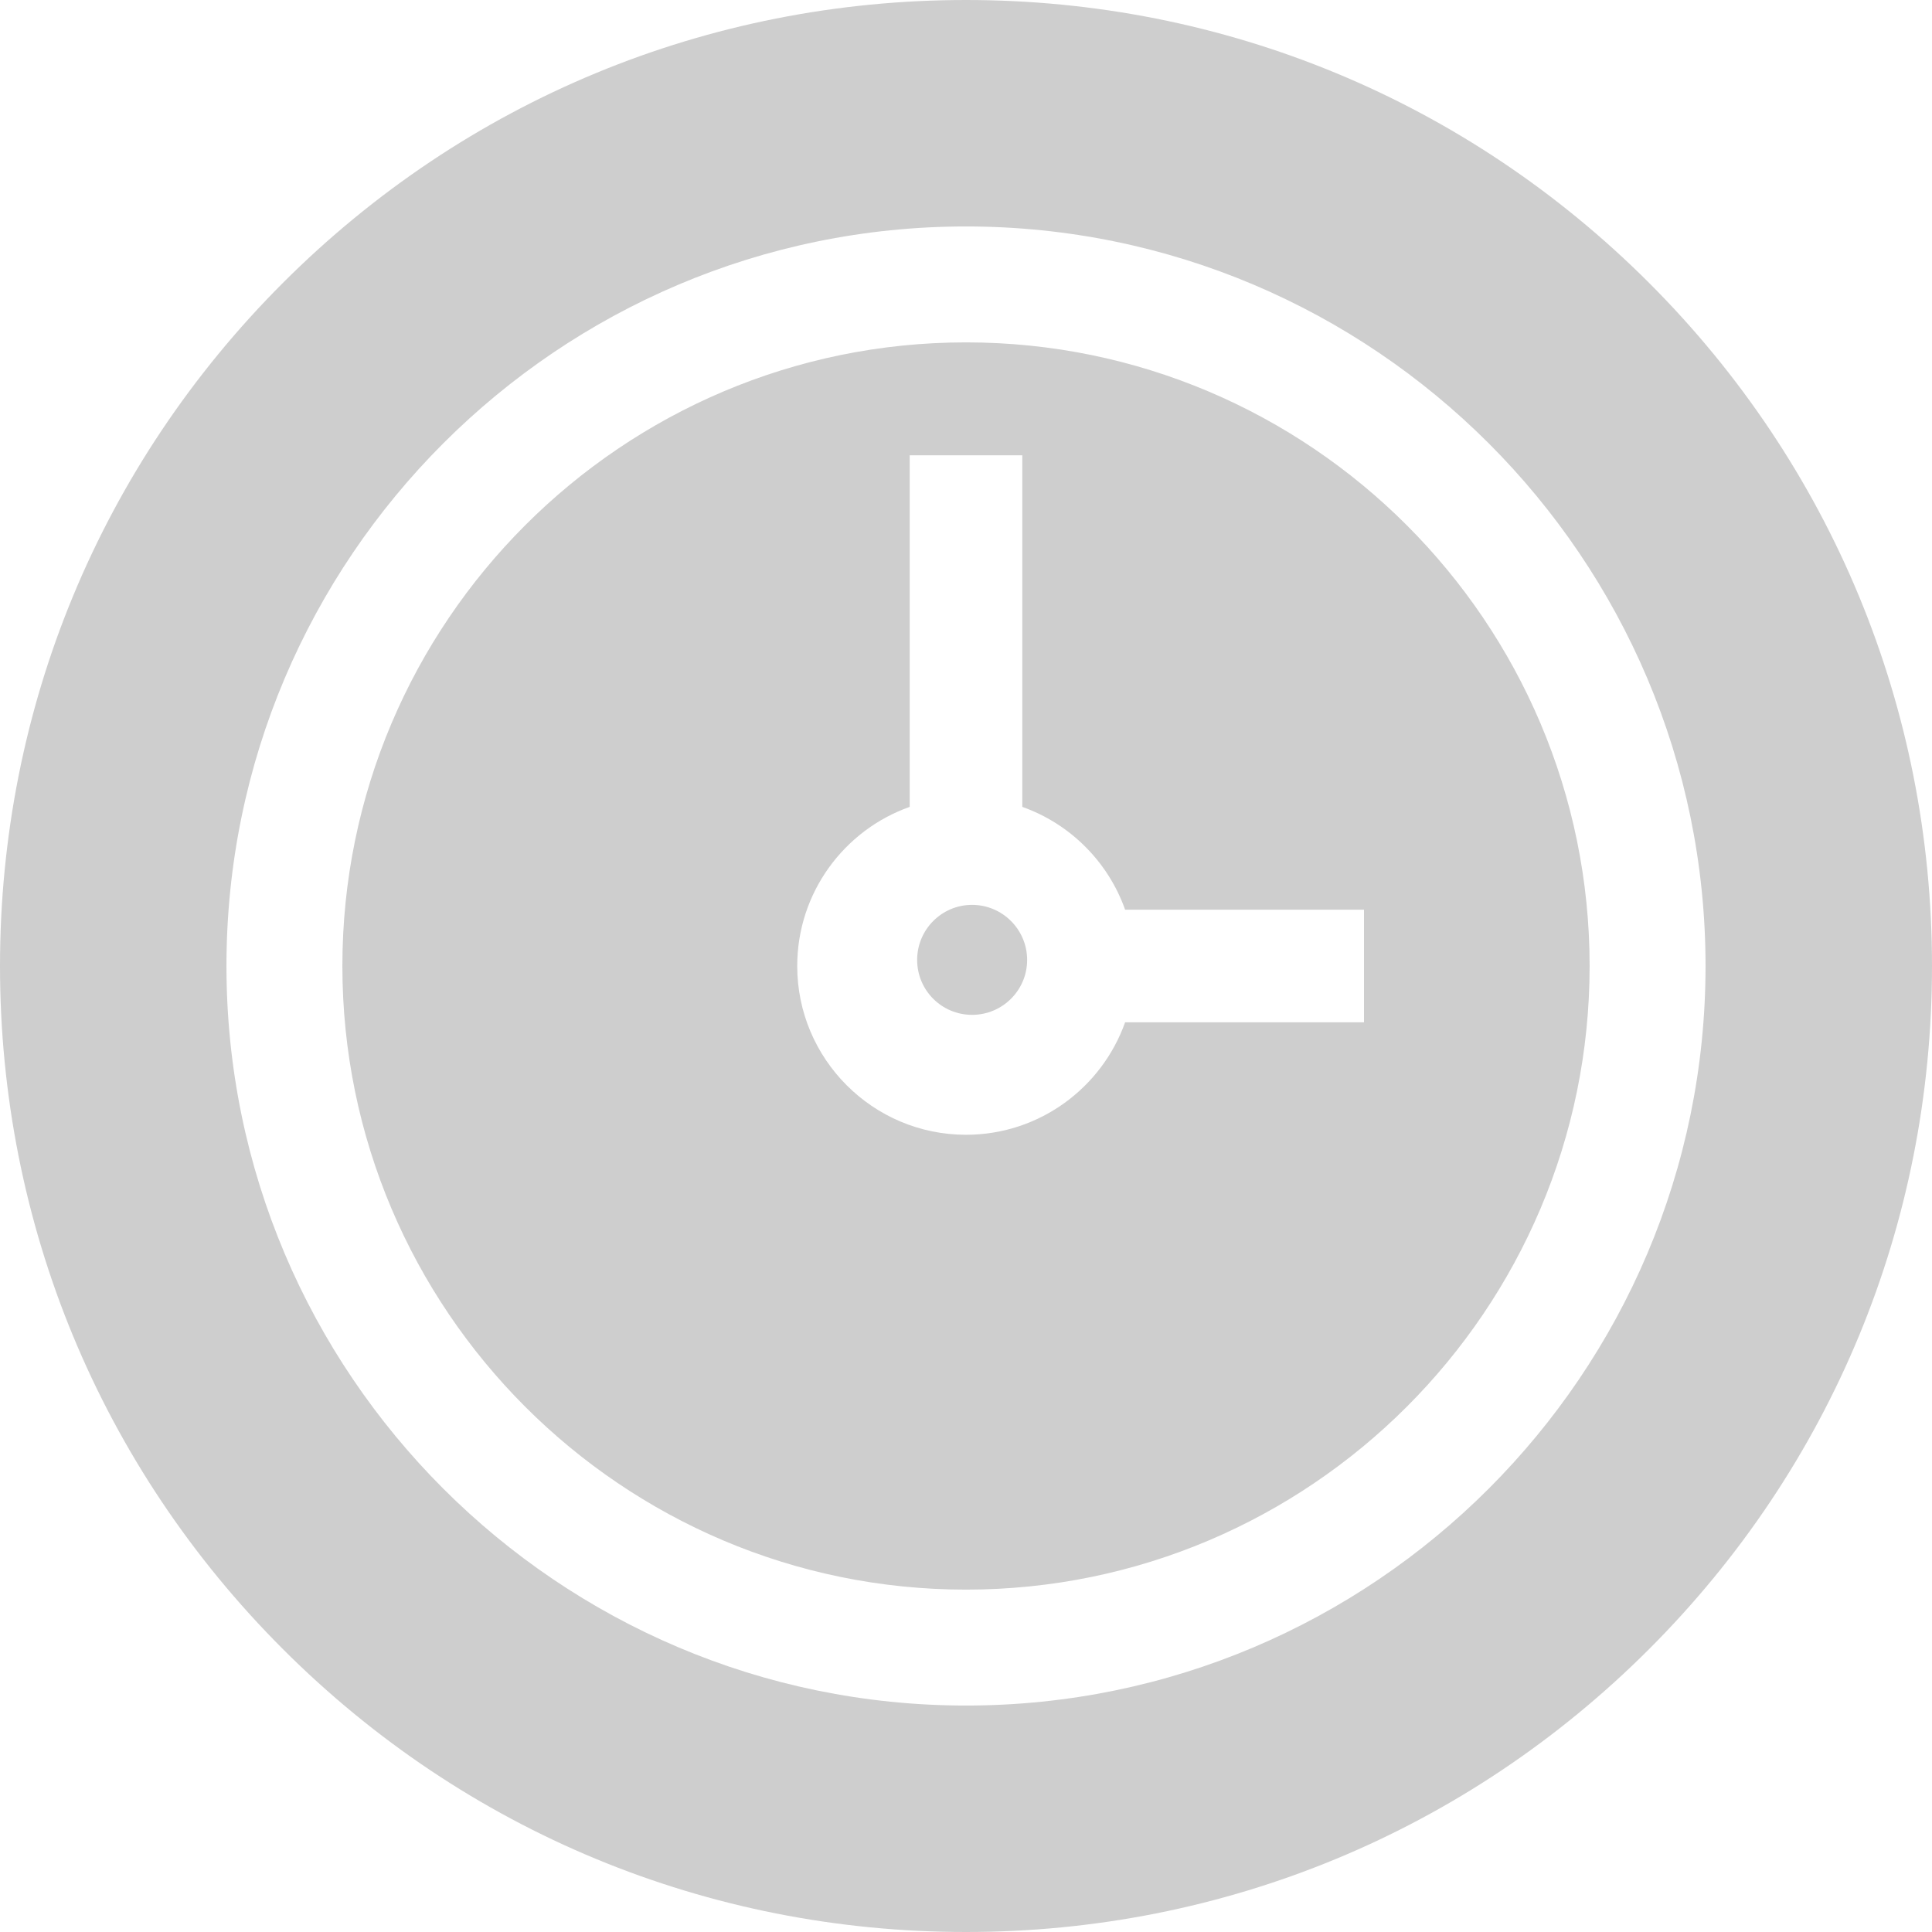 <svg width="14" height="14" viewBox="0 0 14 14" fill="none" xmlns="http://www.w3.org/2000/svg">
<path fill-rule="evenodd" clip-rule="evenodd" d="M7 0C8.87 0 10.628 0.728 11.95 2.05C13.272 3.372 14 5.13 14 7C14 8.87 13.272 10.628 11.95 11.95C10.628 13.272 8.87 14 7 14C5.13 14 3.372 13.272 2.05 11.95C0.728 10.628 0 8.87 0 7C0 5.13 0.728 3.372 2.05 2.05C3.372 0.728 5.13 0 7 0ZM1.641 7C1.641 9.955 4.045 12.359 7 12.359C9.955 12.359 12.359 9.955 12.359 7C12.359 4.045 9.955 1.641 7 1.641C4.045 1.641 1.641 4.045 1.641 7ZM7 2.481C4.508 2.481 2.481 4.508 2.481 7C2.481 9.492 4.508 11.519 7 11.519C9.492 11.519 11.519 9.492 11.519 7C11.519 4.508 9.492 2.481 7 2.481ZM9.884 7.408H8.153C7.984 7.883 7.531 8.223 7 8.223C6.325 8.223 5.777 7.674 5.777 7C5.777 6.469 6.117 6.015 6.592 5.847V3.299H7.408V5.847C7.755 5.97 8.03 6.245 8.153 6.592H9.884V7.408ZM7.044 6.557C6.824 6.557 6.646 6.736 6.646 6.956C6.646 7.176 6.824 7.354 7.044 7.354C7.264 7.354 7.443 7.176 7.443 6.956C7.443 6.736 7.264 6.557 7.044 6.557Z" fill="#CECECE"/>
</svg>
